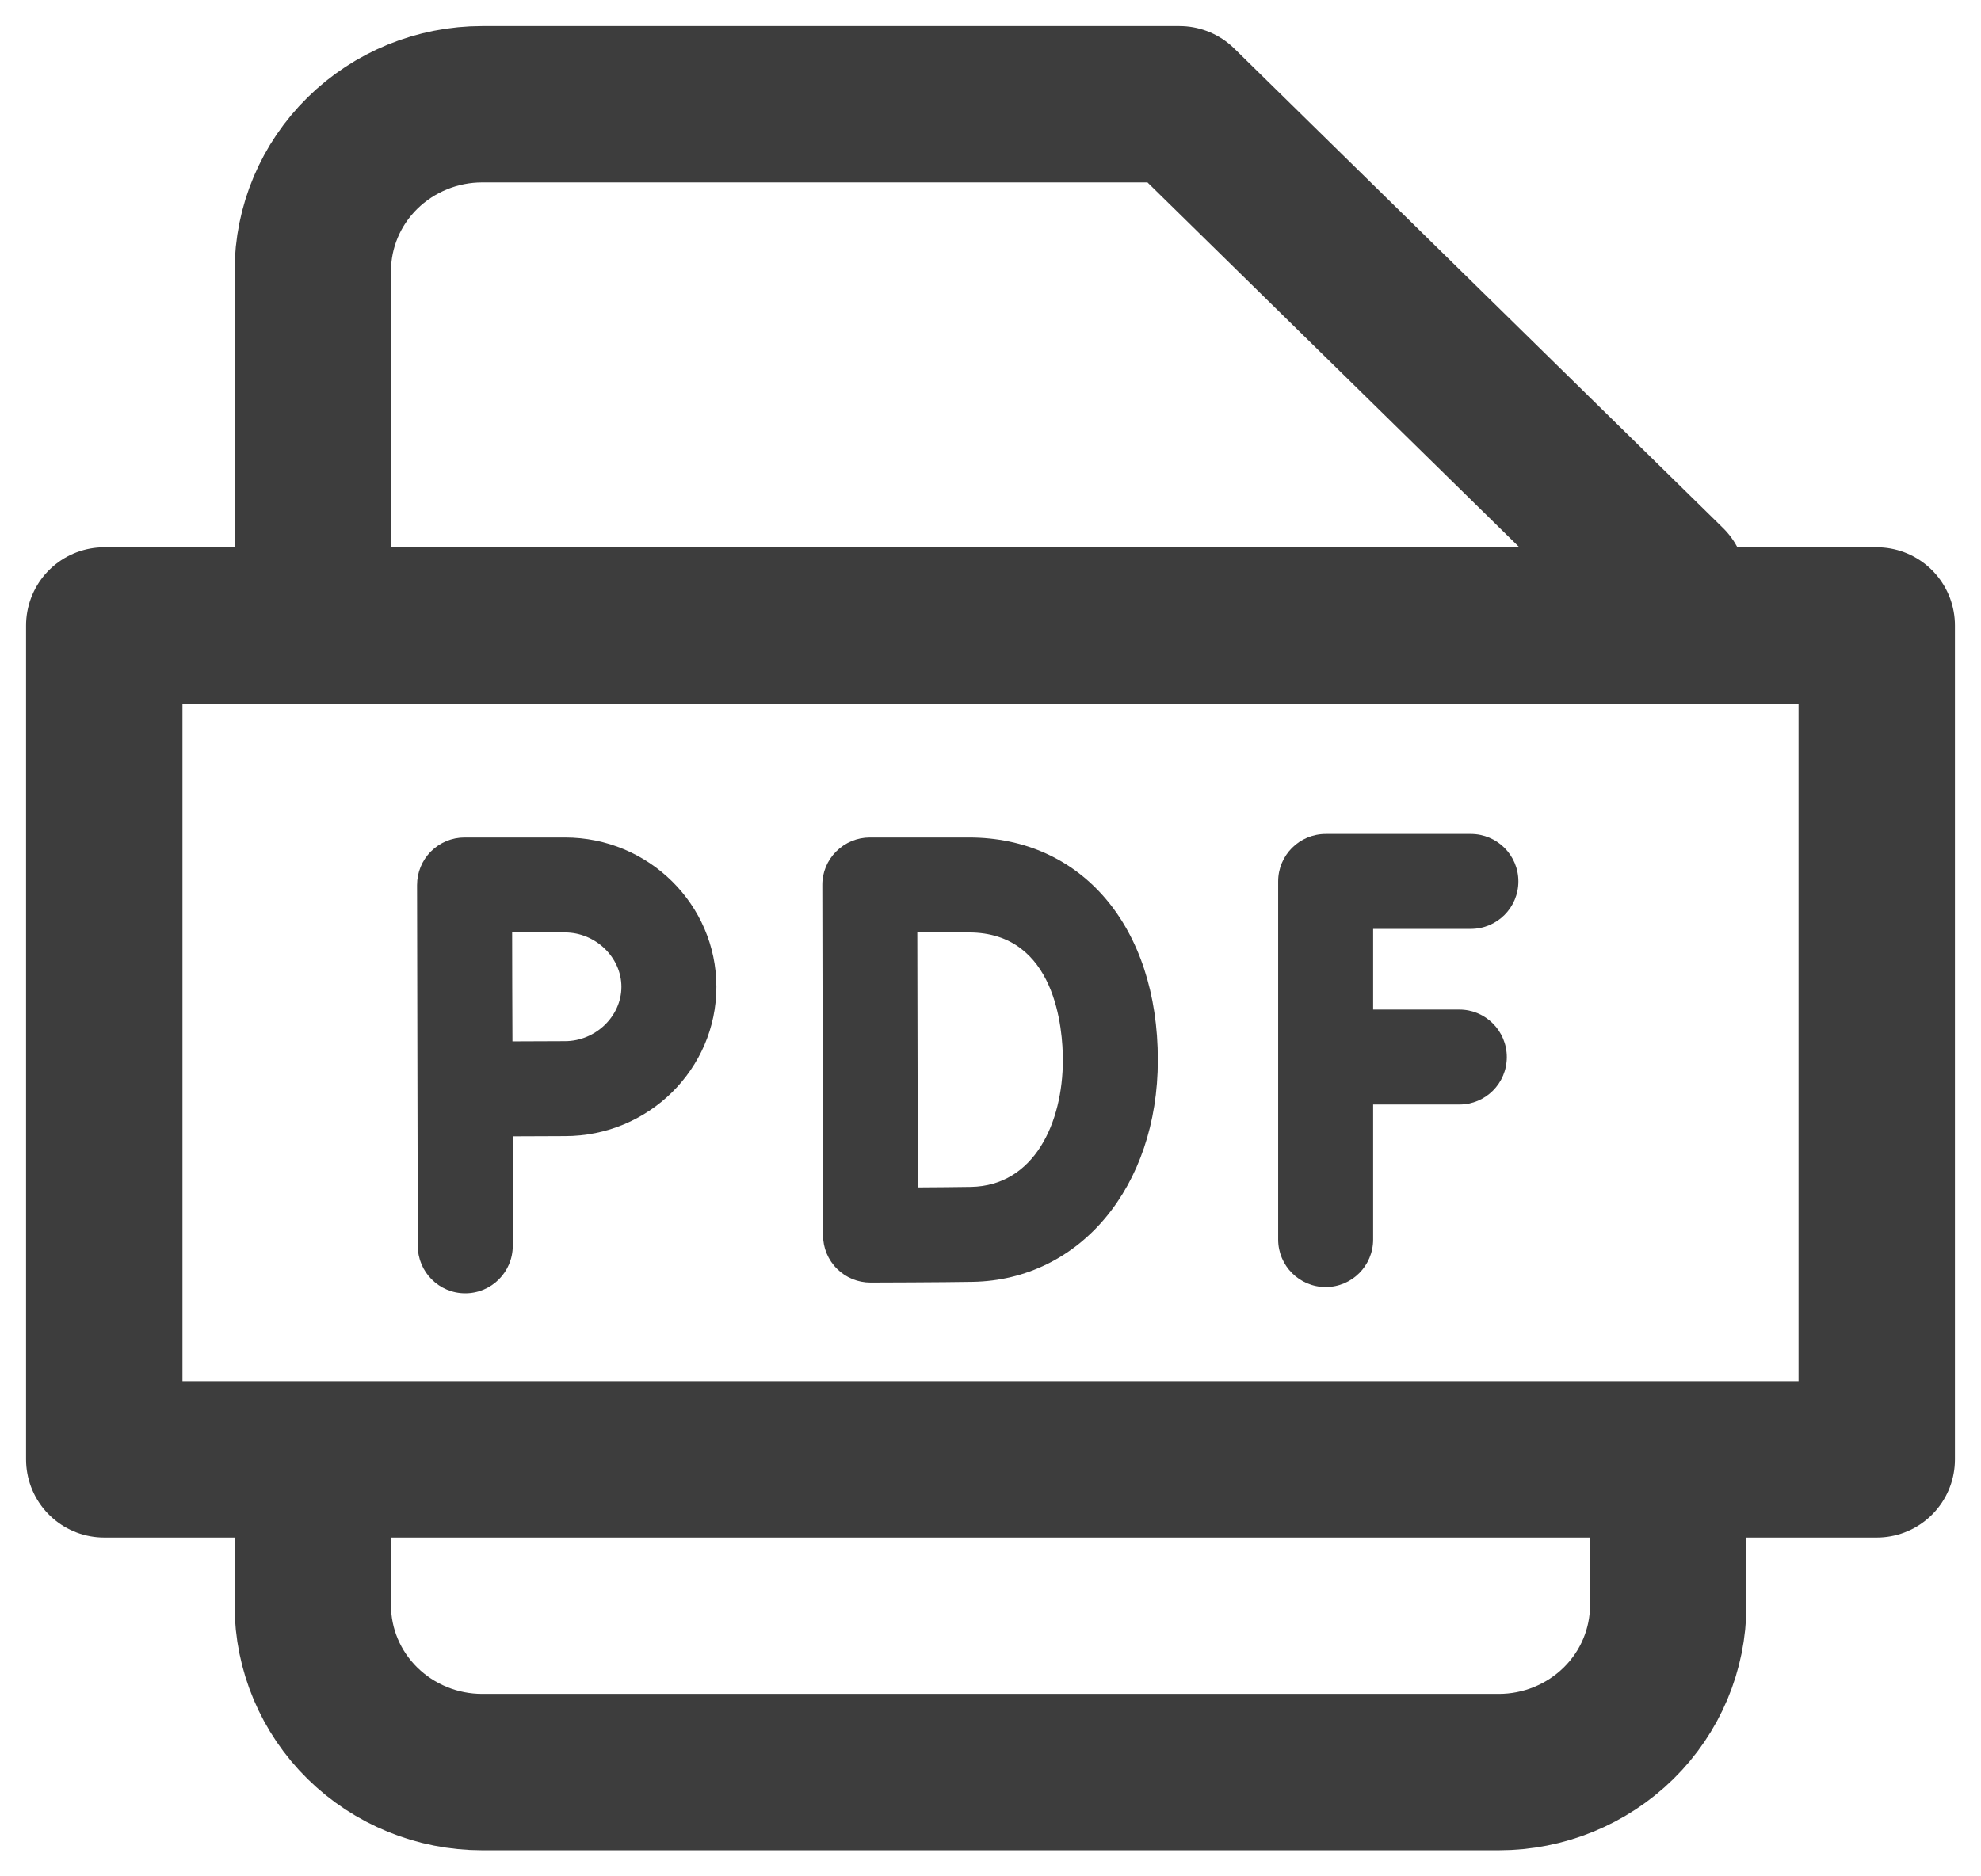 <svg width="19" height="18" viewBox="0 0 19 18" fill="none" xmlns="http://www.w3.org/2000/svg">
<path d="M5.419 8.034H4.455C4.334 8.034 4.218 8.083 4.133 8.168C4.047 8.254 4 8.37 4 8.491L4.007 11.951C4.007 12.203 4.211 12.407 4.462 12.407C4.714 12.407 4.918 12.203 4.918 11.951V10.901C5.104 10.9 5.303 10.899 5.419 10.899C6.22 10.899 6.871 10.256 6.871 9.467C6.871 8.677 6.22 8.034 5.419 8.034ZM5.419 9.988C5.302 9.988 5.102 9.989 4.915 9.99C4.914 9.796 4.913 9.587 4.913 9.467C4.913 9.364 4.913 9.148 4.912 8.945H5.419C5.712 8.945 5.96 9.184 5.96 9.467C5.96 9.749 5.712 9.988 5.419 9.988Z" fill="#3D3D3D"/>
<path d="M9.293 8.034H8.342C8.221 8.034 8.105 8.083 8.02 8.168C7.934 8.254 7.886 8.37 7.887 8.491C7.887 8.491 7.893 11.838 7.894 11.85C7.894 11.971 7.942 12.087 8.028 12.172C8.113 12.257 8.229 12.304 8.349 12.304H8.351C8.379 12.304 9.058 12.302 9.329 12.297C10.358 12.279 11.105 11.384 11.105 10.169C11.105 8.892 10.377 8.034 9.293 8.034ZM9.313 11.386C9.195 11.388 8.992 11.39 8.803 11.391C8.802 10.995 8.799 9.356 8.798 8.945H9.293C10.13 8.945 10.194 9.882 10.194 10.169C10.194 10.767 9.922 11.375 9.313 11.386Z" fill="#3D3D3D"/>
<path d="M14.107 8.911C14.359 8.911 14.563 8.707 14.563 8.455C14.563 8.204 14.359 8 14.107 8H12.715C12.463 8 12.259 8.204 12.259 8.455V11.891C12.259 12.143 12.463 12.347 12.715 12.347C12.966 12.347 13.17 12.143 13.17 11.891V10.596H13.997C14.248 10.596 14.452 10.393 14.452 10.141C14.452 9.889 14.248 9.685 13.997 9.685H13.17V8.911H14.107Z" fill="#3D3D3D"/>
<path d="M16 5.6L11.312 1H4.625C4.194 1 3.781 1.169 3.476 1.469C3.171 1.769 3 2.176 3 2.6V6M3 14.5V15.4C3 15.824 3.171 16.231 3.476 16.531C3.781 16.831 4.194 17 4.625 17H14.375C14.806 17 15.219 16.831 15.524 16.531C15.829 16.231 16 15.824 16 15.4V14.5" stroke="#3D3D3D" stroke-width="1.5" stroke-linecap="round" stroke-linejoin="round"/>
<rect x="1" y="6" width="17" height="8" stroke="#3D3D3D" stroke-width="1.5" stroke-linecap="round" stroke-linejoin="round"/>
</svg>

